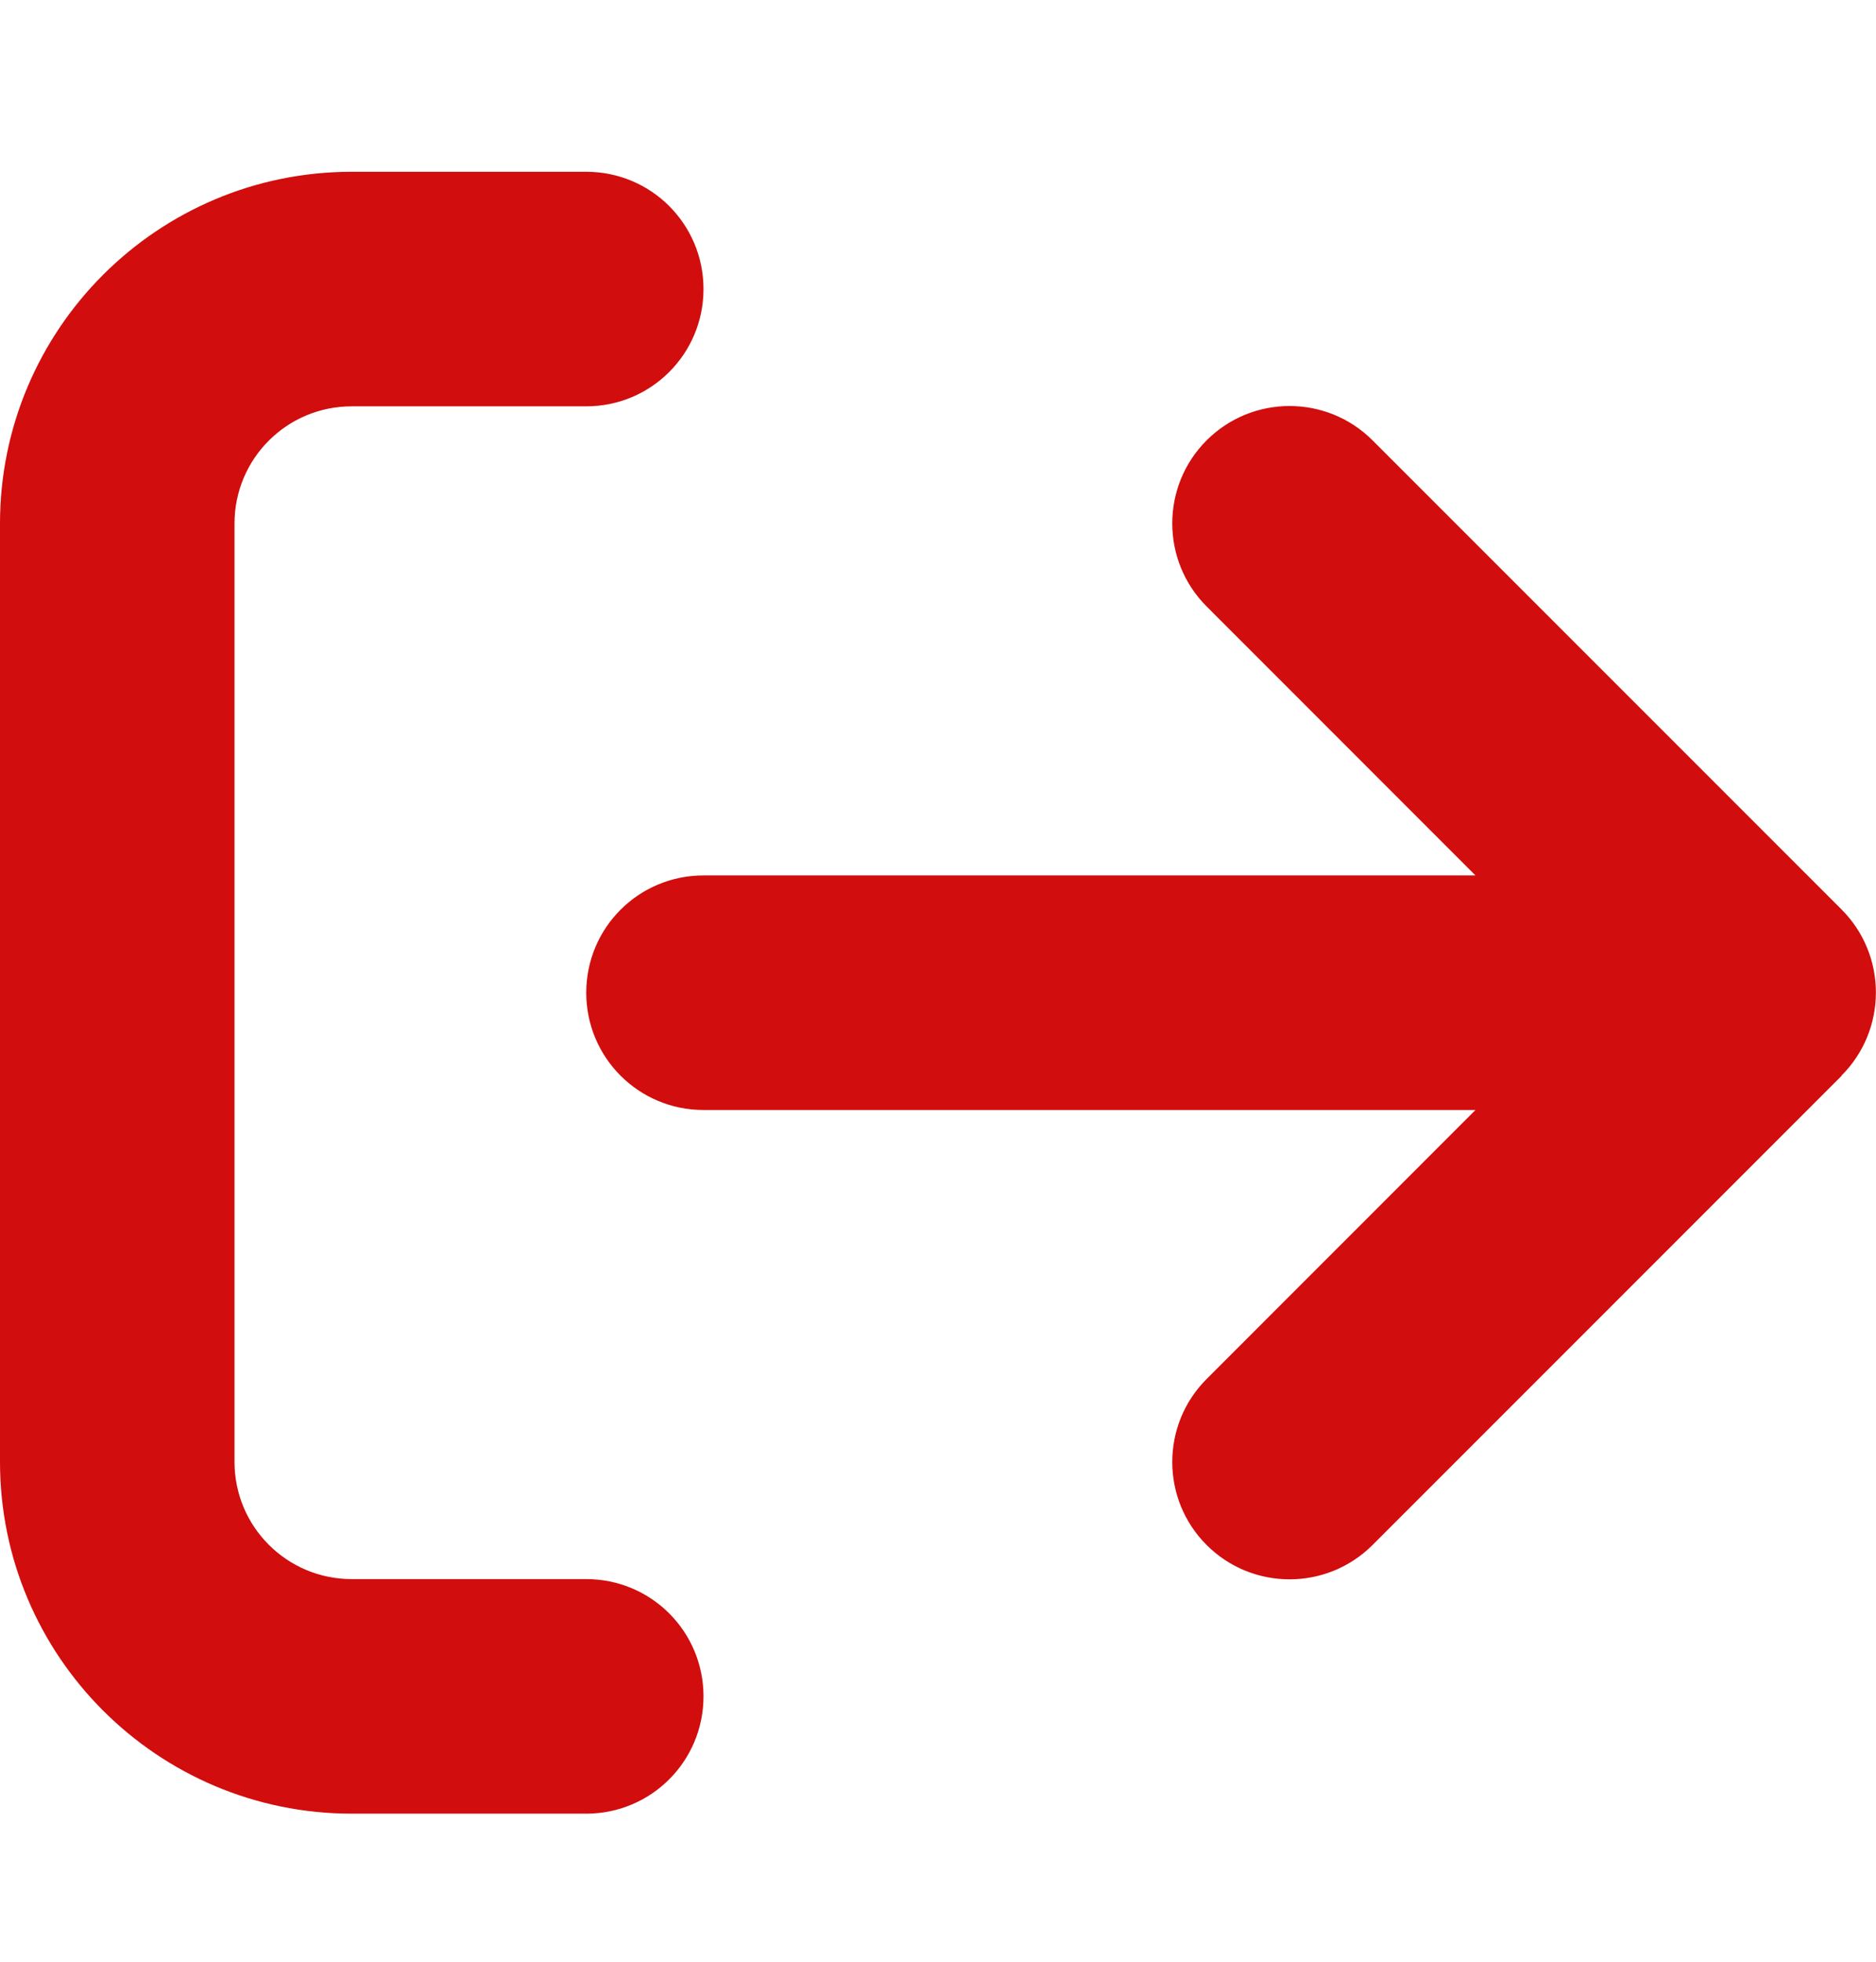 <svg width="22" height="23" viewBox="0 0 22 23" fill="none" xmlns="http://www.w3.org/2000/svg">
<path d="M21.596 12.61C22.133 12.073 22.133 11.2 21.596 10.663L16.096 5.163C15.559 4.626 14.687 4.626 14.15 5.163C13.613 5.7 13.613 6.573 14.15 7.11L17.303 10.264H8.25C7.489 10.264 6.875 10.878 6.875 11.639C6.875 12.399 7.489 13.014 8.25 13.014H17.303L14.15 16.168C13.613 16.705 13.613 17.577 14.15 18.114C14.687 18.651 15.559 18.651 16.096 18.114L21.596 12.614V12.61ZM6.875 4.764C7.636 4.764 8.25 4.149 8.25 3.389C8.25 2.628 7.636 2.014 6.875 2.014H4.125C1.848 2.014 0 3.861 0 6.139V17.139C0 19.416 1.848 21.264 4.125 21.264H6.875C7.636 21.264 8.25 20.649 8.25 19.889C8.25 19.128 7.636 18.514 6.875 18.514H4.125C3.364 18.514 2.75 17.899 2.75 17.139V6.139C2.75 5.378 3.364 4.764 4.125 4.764H6.875Z" fill="#D10D0D"/>
</svg>
